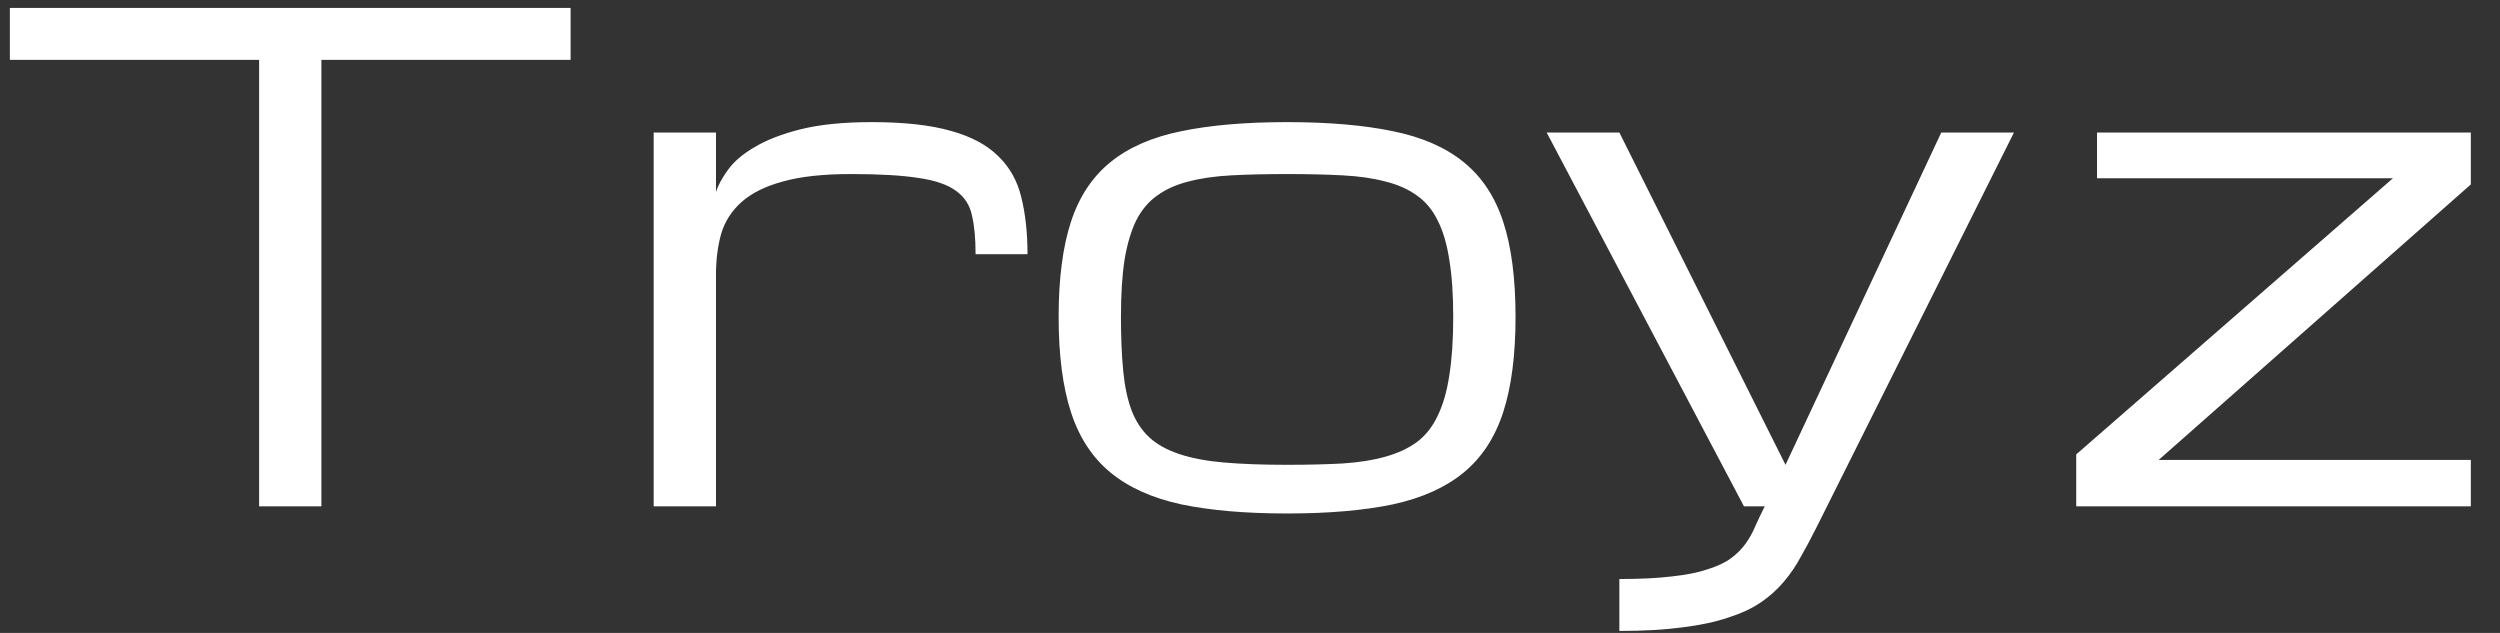 <svg width="79" height="20" viewBox="0 0 79 20" fill="none" xmlns="http://www.w3.org/2000/svg">
<rect x="0" y="0" width="79" height="20" fill="#333333" stroke="none"/>
<path d="M18.031 0.25V1.891H10.156V16H8.188V1.891H0.312V0.25H18.031ZM30.828 8.033C30.828 7.541 30.791 7.134 30.715 6.812C30.647 6.484 30.48 6.225 30.213 6.033C29.946 5.835 29.55 5.698 29.023 5.623C28.504 5.541 27.793 5.5 26.891 5.5C26.009 5.5 25.291 5.579 24.737 5.736C24.184 5.886 23.75 6.102 23.435 6.382C23.121 6.662 22.905 6.997 22.789 7.387C22.68 7.776 22.625 8.21 22.625 8.689V16H20.656V4.188H22.625V6.064C22.693 5.852 22.82 5.62 23.004 5.367C23.189 5.107 23.469 4.868 23.845 4.649C24.221 4.423 24.706 4.235 25.301 4.085C25.903 3.935 26.651 3.859 27.547 3.859C28.572 3.859 29.406 3.952 30.049 4.136C30.691 4.314 31.19 4.581 31.546 4.936C31.908 5.285 32.151 5.719 32.274 6.238C32.404 6.758 32.469 7.356 32.469 8.033H30.828ZM33.453 10.012C33.453 8.802 33.583 7.8 33.843 7.007C34.102 6.214 34.52 5.585 35.094 5.121C35.668 4.656 36.413 4.331 37.329 4.146C38.245 3.955 39.359 3.859 40.672 3.859C41.984 3.859 43.099 3.955 44.015 4.146C44.931 4.331 45.676 4.656 46.25 5.121C46.824 5.585 47.241 6.214 47.501 7.007C47.761 7.8 47.891 8.802 47.891 10.012C47.891 11.222 47.761 12.227 47.501 13.026C47.241 13.826 46.824 14.462 46.25 14.934C45.676 15.405 44.931 15.74 44.015 15.938C43.099 16.13 41.984 16.226 40.672 16.226C39.359 16.226 38.245 16.13 37.329 15.938C36.413 15.74 35.668 15.405 35.094 14.934C34.52 14.462 34.102 13.826 33.843 13.026C33.583 12.227 33.453 11.222 33.453 10.012ZM35.422 10.012C35.422 10.668 35.446 11.239 35.494 11.724C35.541 12.21 35.63 12.627 35.76 12.975C35.897 13.324 36.085 13.607 36.324 13.826C36.563 14.045 36.878 14.219 37.268 14.349C37.657 14.479 38.129 14.568 38.683 14.616C39.243 14.664 39.906 14.688 40.672 14.688C41.328 14.688 41.913 14.674 42.425 14.646C42.945 14.612 43.396 14.54 43.779 14.431C44.169 14.322 44.5 14.168 44.773 13.97C45.047 13.765 45.266 13.488 45.43 13.139C45.601 12.79 45.724 12.363 45.799 11.857C45.881 11.345 45.922 10.729 45.922 10.012C45.922 9.308 45.881 8.709 45.799 8.217C45.724 7.718 45.601 7.301 45.43 6.966C45.266 6.631 45.047 6.368 44.773 6.177C44.5 5.979 44.169 5.832 43.779 5.736C43.396 5.633 42.945 5.568 42.425 5.541C41.913 5.514 41.328 5.5 40.672 5.5C40.016 5.5 39.428 5.514 38.908 5.541C38.395 5.568 37.944 5.633 37.555 5.736C37.172 5.832 36.844 5.979 36.57 6.177C36.297 6.368 36.075 6.631 35.904 6.966C35.74 7.301 35.617 7.718 35.535 8.217C35.459 8.709 35.422 9.308 35.422 10.012ZM55.109 16L48.875 4.188H51.172L56.422 14.688L61.344 4.188H63.641L57.734 16L57.406 16.656C57.242 16.984 57.078 17.292 56.914 17.579C56.757 17.873 56.576 18.14 56.371 18.379C56.166 18.625 55.923 18.844 55.643 19.035C55.362 19.227 55.017 19.387 54.607 19.517C54.204 19.654 53.722 19.756 53.161 19.825C52.601 19.9 51.938 19.938 51.172 19.938V18.297C51.828 18.297 52.382 18.27 52.833 18.215C53.284 18.167 53.66 18.092 53.961 17.989C54.269 17.894 54.515 17.777 54.699 17.641C54.884 17.504 55.038 17.35 55.161 17.179C55.284 17.008 55.386 16.824 55.468 16.625C55.557 16.427 55.656 16.219 55.766 16H55.109ZM66.266 4.188H78.078V5.828L68.214 14.534H78.078V16H65.609V14.359L75.617 5.633H66.266V4.188Z" fill="white"/>
</svg>
